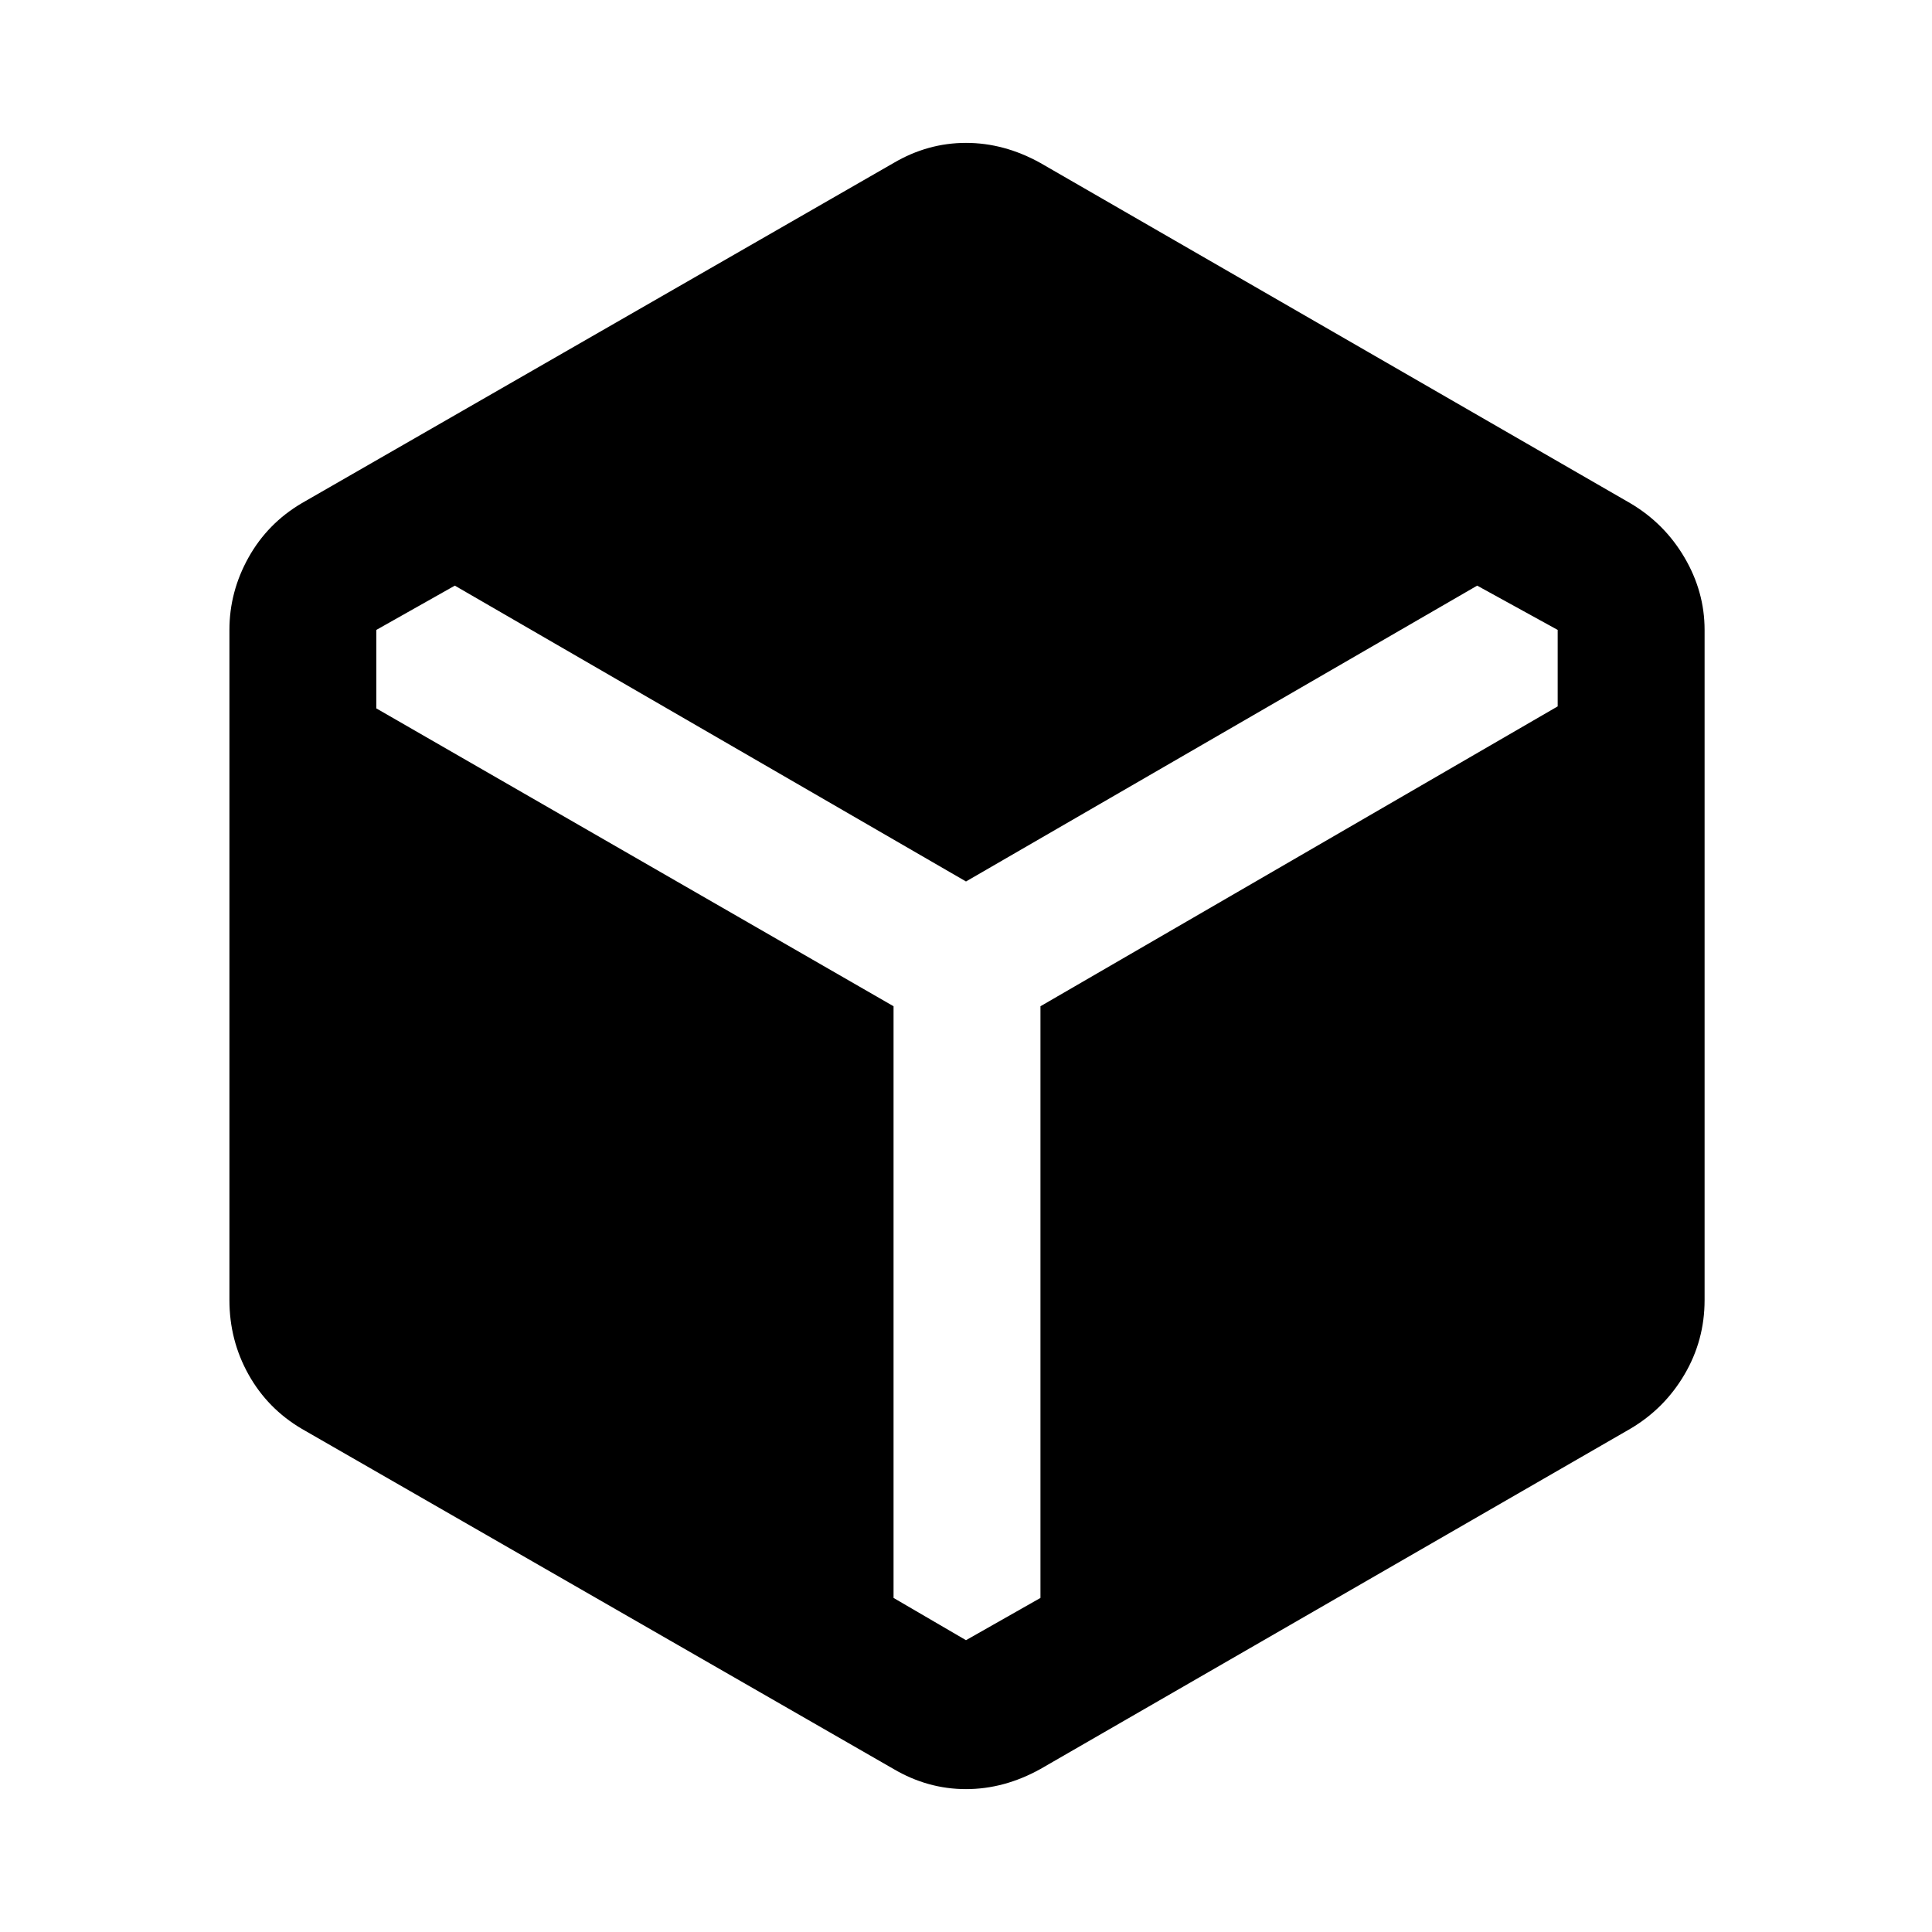 <svg xmlns="http://www.w3.org/2000/svg" height="48" viewBox="0 96 960 960" width="48"><path d="M444 975 150 806q-17-10-26.5-27t-9.5-37V409q0-19 9.5-36t26.5-27l294-169q17-10 36-10t37 10l293 169q17 10 27 27t10 36v333q0 20-10 37t-27 27L517 975q-18 10-37 10t-36-10Zm36-64 37-21V596l257-149v-38l-40-22-254 147-254-147-39 22v39l257 148v294l36 21Z"/></svg>